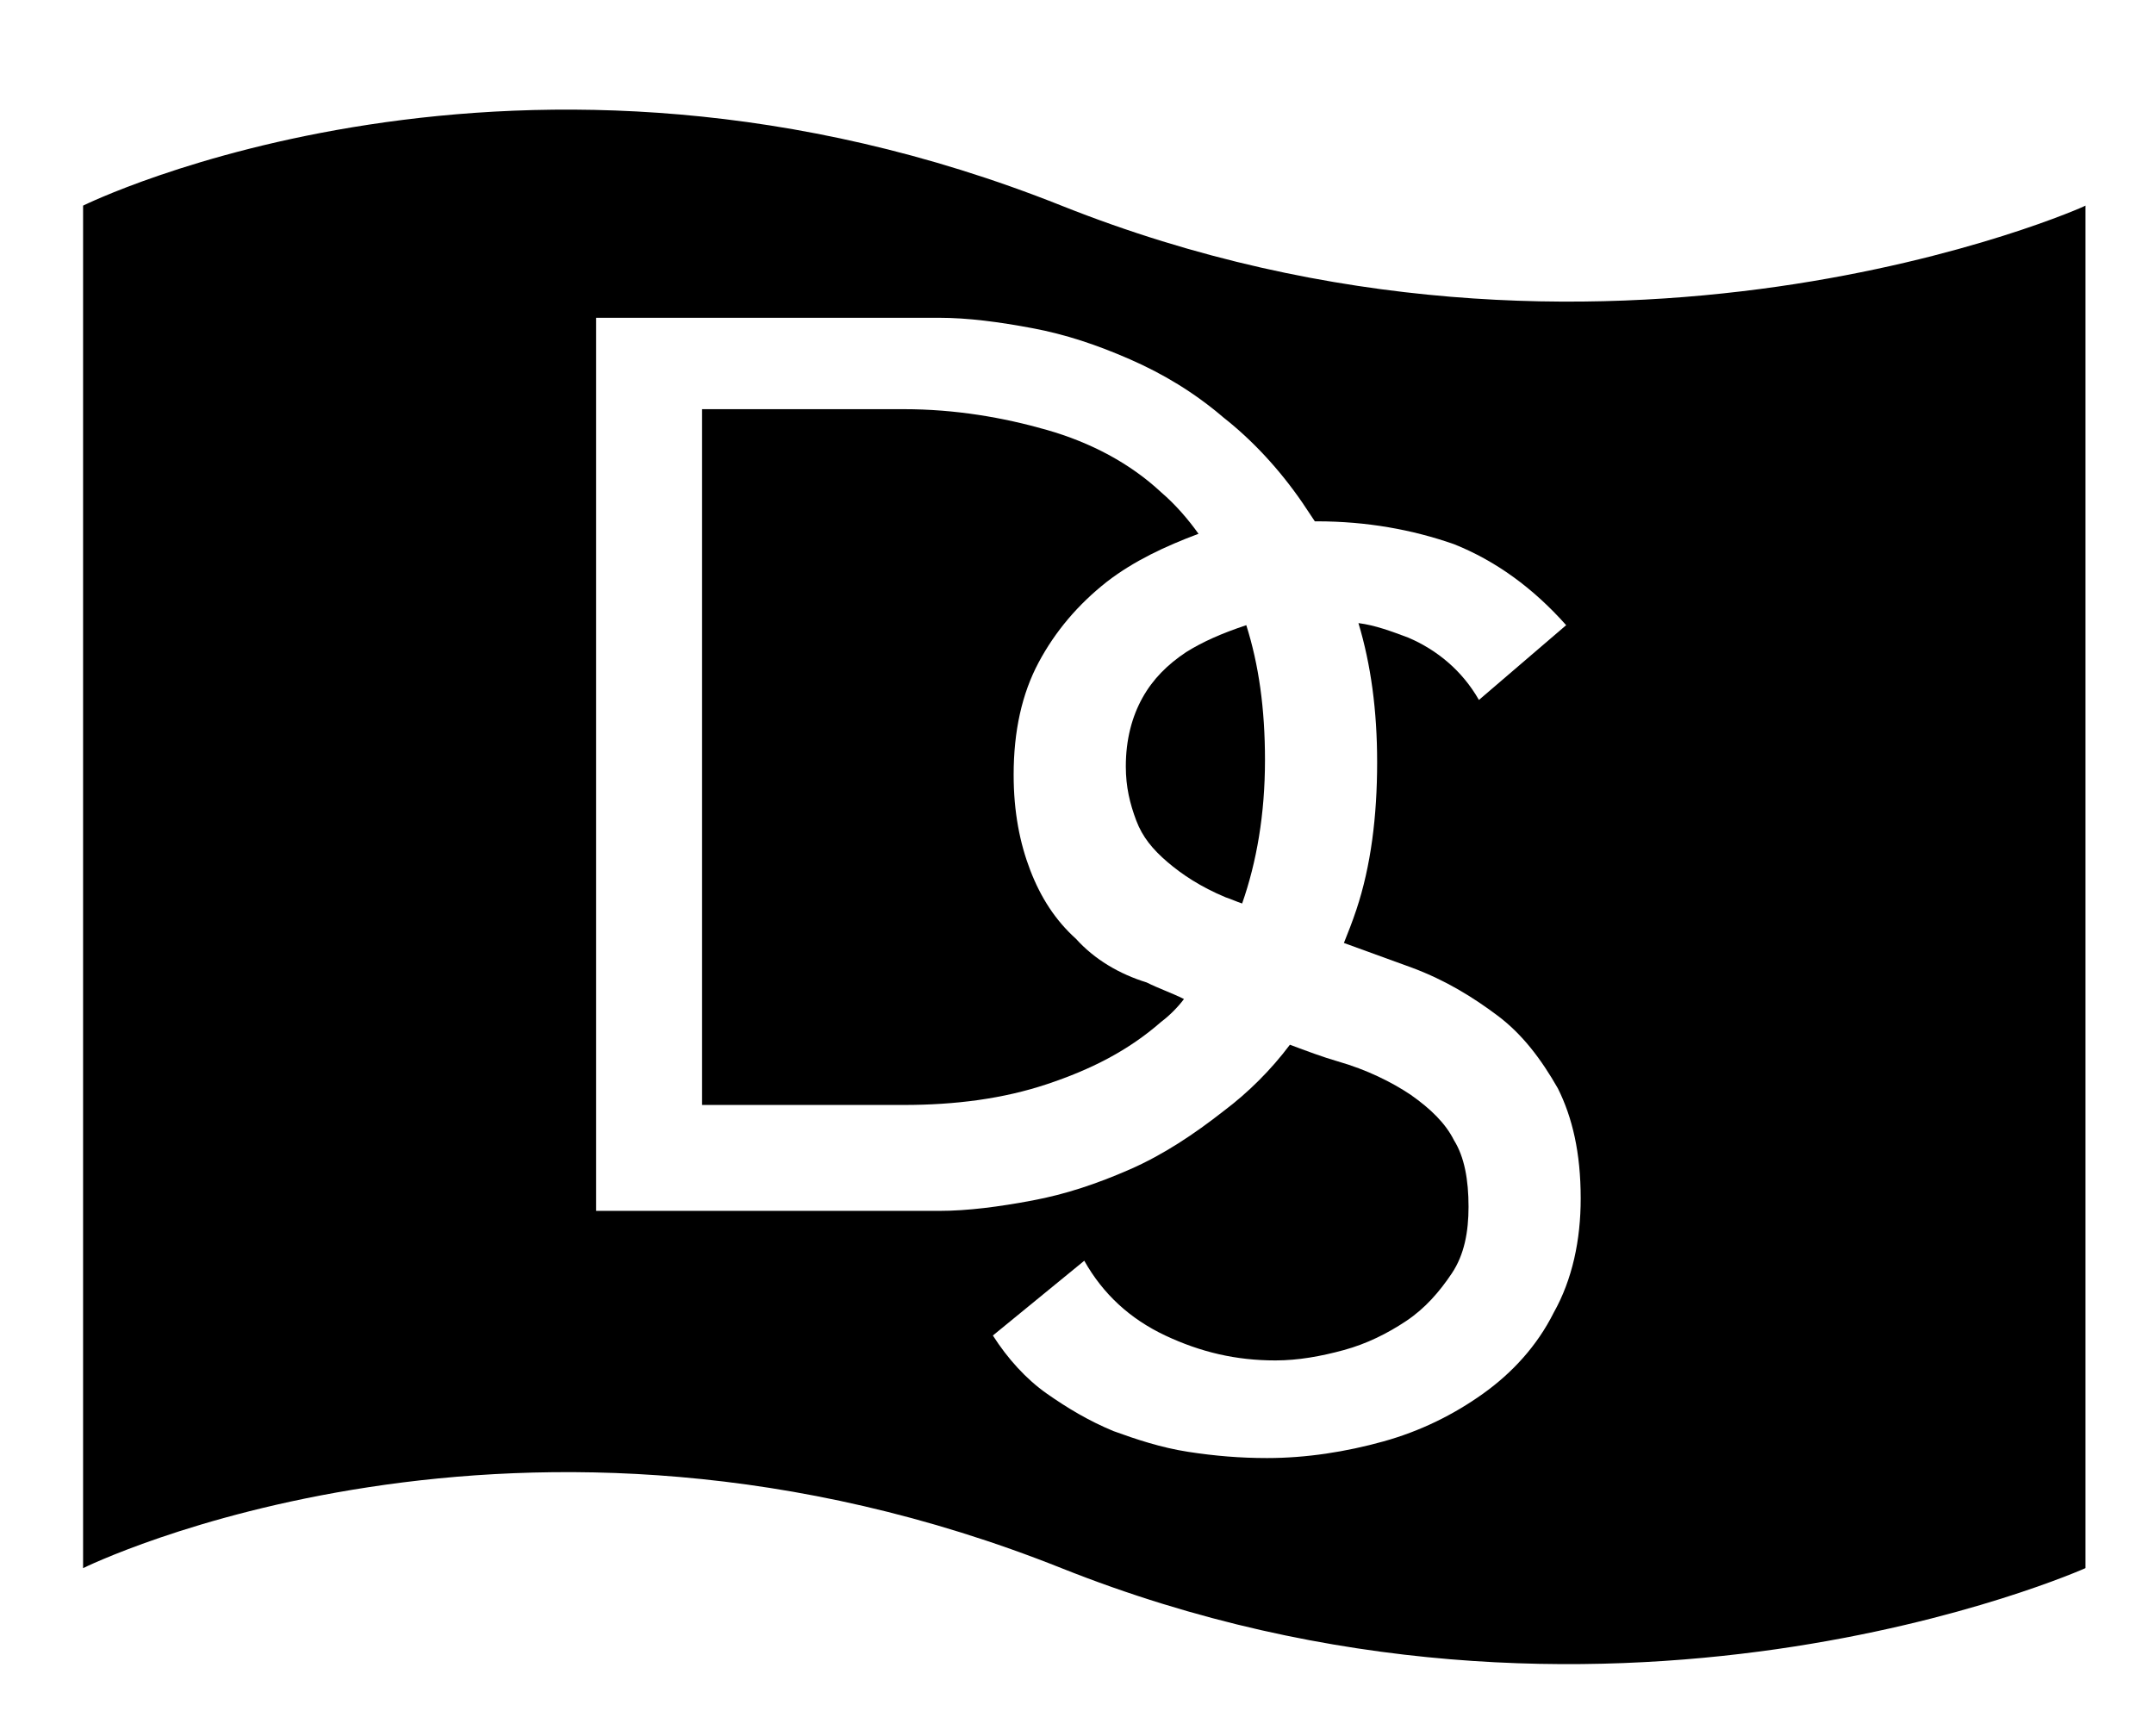 <?xml version="1.0" encoding="utf-8"?>
<!-- Generator: Adobe Illustrator 22.0.1, SVG Export Plug-In . SVG Version: 6.00 Build 0)  -->
<svg version="1.1" id="Layer_1" xmlns="http://www.w3.org/2000/svg" xmlns:xlink="http://www.w3.org/1999/xlink" x="0px" y="0px"
	 viewBox="0 0 103.7 83.6" style="enable-background:new 0 0 103.7 83.6;" xml:space="preserve">
<g>
	<path d="M51.8,45.2c-1-0.9-1.7-2-2.2-3.3c-0.5-1.3-0.8-2.8-0.8-4.6c0-2.1,0.4-3.9,1.2-5.4c0.8-1.5,1.9-2.8,3.3-3.9
		c1.3-1,2.8-1.7,4.4-2.3c-0.5-0.7-1.1-1.4-1.8-2c-1.5-1.4-3.4-2.4-5.5-3c-2.1-0.6-4.4-1-6.9-1h-9.7v33.5h9.7c2.5,0,4.8-0.3,6.9-1
		s3.9-1.6,5.5-3c0.4-0.3,0.8-0.7,1.1-1.1c-0.6-0.3-1.2-0.5-1.8-0.8C53.9,46.9,52.7,46.2,51.8,45.2z"/>
	<path d="M57.1,31.4c-0.9,0.6-1.6,1.3-2.1,2.2s-0.8,2-0.8,3.3c0,1,0.2,1.8,0.5,2.6s0.8,1.4,1.5,2c0.7,0.6,1.6,1.2,2.8,1.7
		c0.3,0.1,0.5,0.2,0.8,0.3c0.7-2,1.1-4.3,1.1-6.9c0-2.5-0.3-4.6-0.9-6.5C58.8,30.5,57.9,30.9,57.1,31.4z"/>
	<path d="M51.1,9.9C25-0.5,4,9.9,4,9.9v65.6c0,0,21-10.4,47.1,0s49.3,0,49.3,0V9.9C100.5,9.9,77.2,20.3,51.1,9.9z M74.8,63.2
		c-0.8,1.6-2,2.9-3.4,3.9c-1.4,1-3,1.8-4.8,2.3c-1.8,0.5-3.7,0.8-5.6,0.8c-1.3,0-2.5-0.1-3.8-0.3c-1.3-0.2-2.5-0.6-3.6-1
		c-1.2-0.5-2.2-1.1-3.2-1.8c-1-0.7-1.9-1.7-2.6-2.8l4.4-3.6c0.9,1.6,2.2,2.8,3.9,3.6s3.4,1.2,5.3,1.2c1.1,0,2.2-0.2,3.3-0.5
		c1.1-0.3,2.1-0.8,3-1.4c0.9-0.6,1.6-1.4,2.2-2.3c0.6-0.9,0.8-2,0.8-3.2c0-1.3-0.2-2.4-0.7-3.2c-0.4-0.8-1.1-1.5-2.1-2.2
		c-0.9-0.6-2.1-1.2-3.5-1.6c-0.7-0.2-1.5-0.5-2.3-0.8c-0.9,1.2-2,2.3-3.2,3.2c-1.4,1.1-2.9,2.1-4.5,2.8c-1.6,0.7-3.1,1.2-4.7,1.5
		c-1.6,0.3-3.1,0.5-4.5,0.5H28.7v-43h16.5c1.4,0,2.9,0.2,4.5,0.5c1.6,0.3,3.1,0.8,4.7,1.5c1.6,0.7,3.1,1.6,4.5,2.8
		c1.4,1.1,2.7,2.5,3.8,4.1c0.2,0.3,0.4,0.6,0.6,0.9c0,0,0,0,0.1,0c2.4,0,4.6,0.4,6.6,1.1c2,0.8,3.8,2.1,5.4,3.9l-4.2,3.6
		c-0.8-1.4-2-2.4-3.4-3c-0.8-0.3-1.6-0.6-2.4-0.7c0.6,2,0.9,4.2,0.9,6.7c0,2.6-0.3,5-1,7.1c-0.2,0.6-0.4,1.1-0.6,1.6
		c1.1,0.4,2.2,0.8,3.3,1.2c1.6,0.6,2.9,1.4,4.1,2.3c1.2,0.9,2.1,2.1,2.9,3.5c0.7,1.4,1.1,3.1,1.1,5.3C76.1,59.7,75.7,61.6,74.8,63.2
		z"/>
</g>
</svg>
